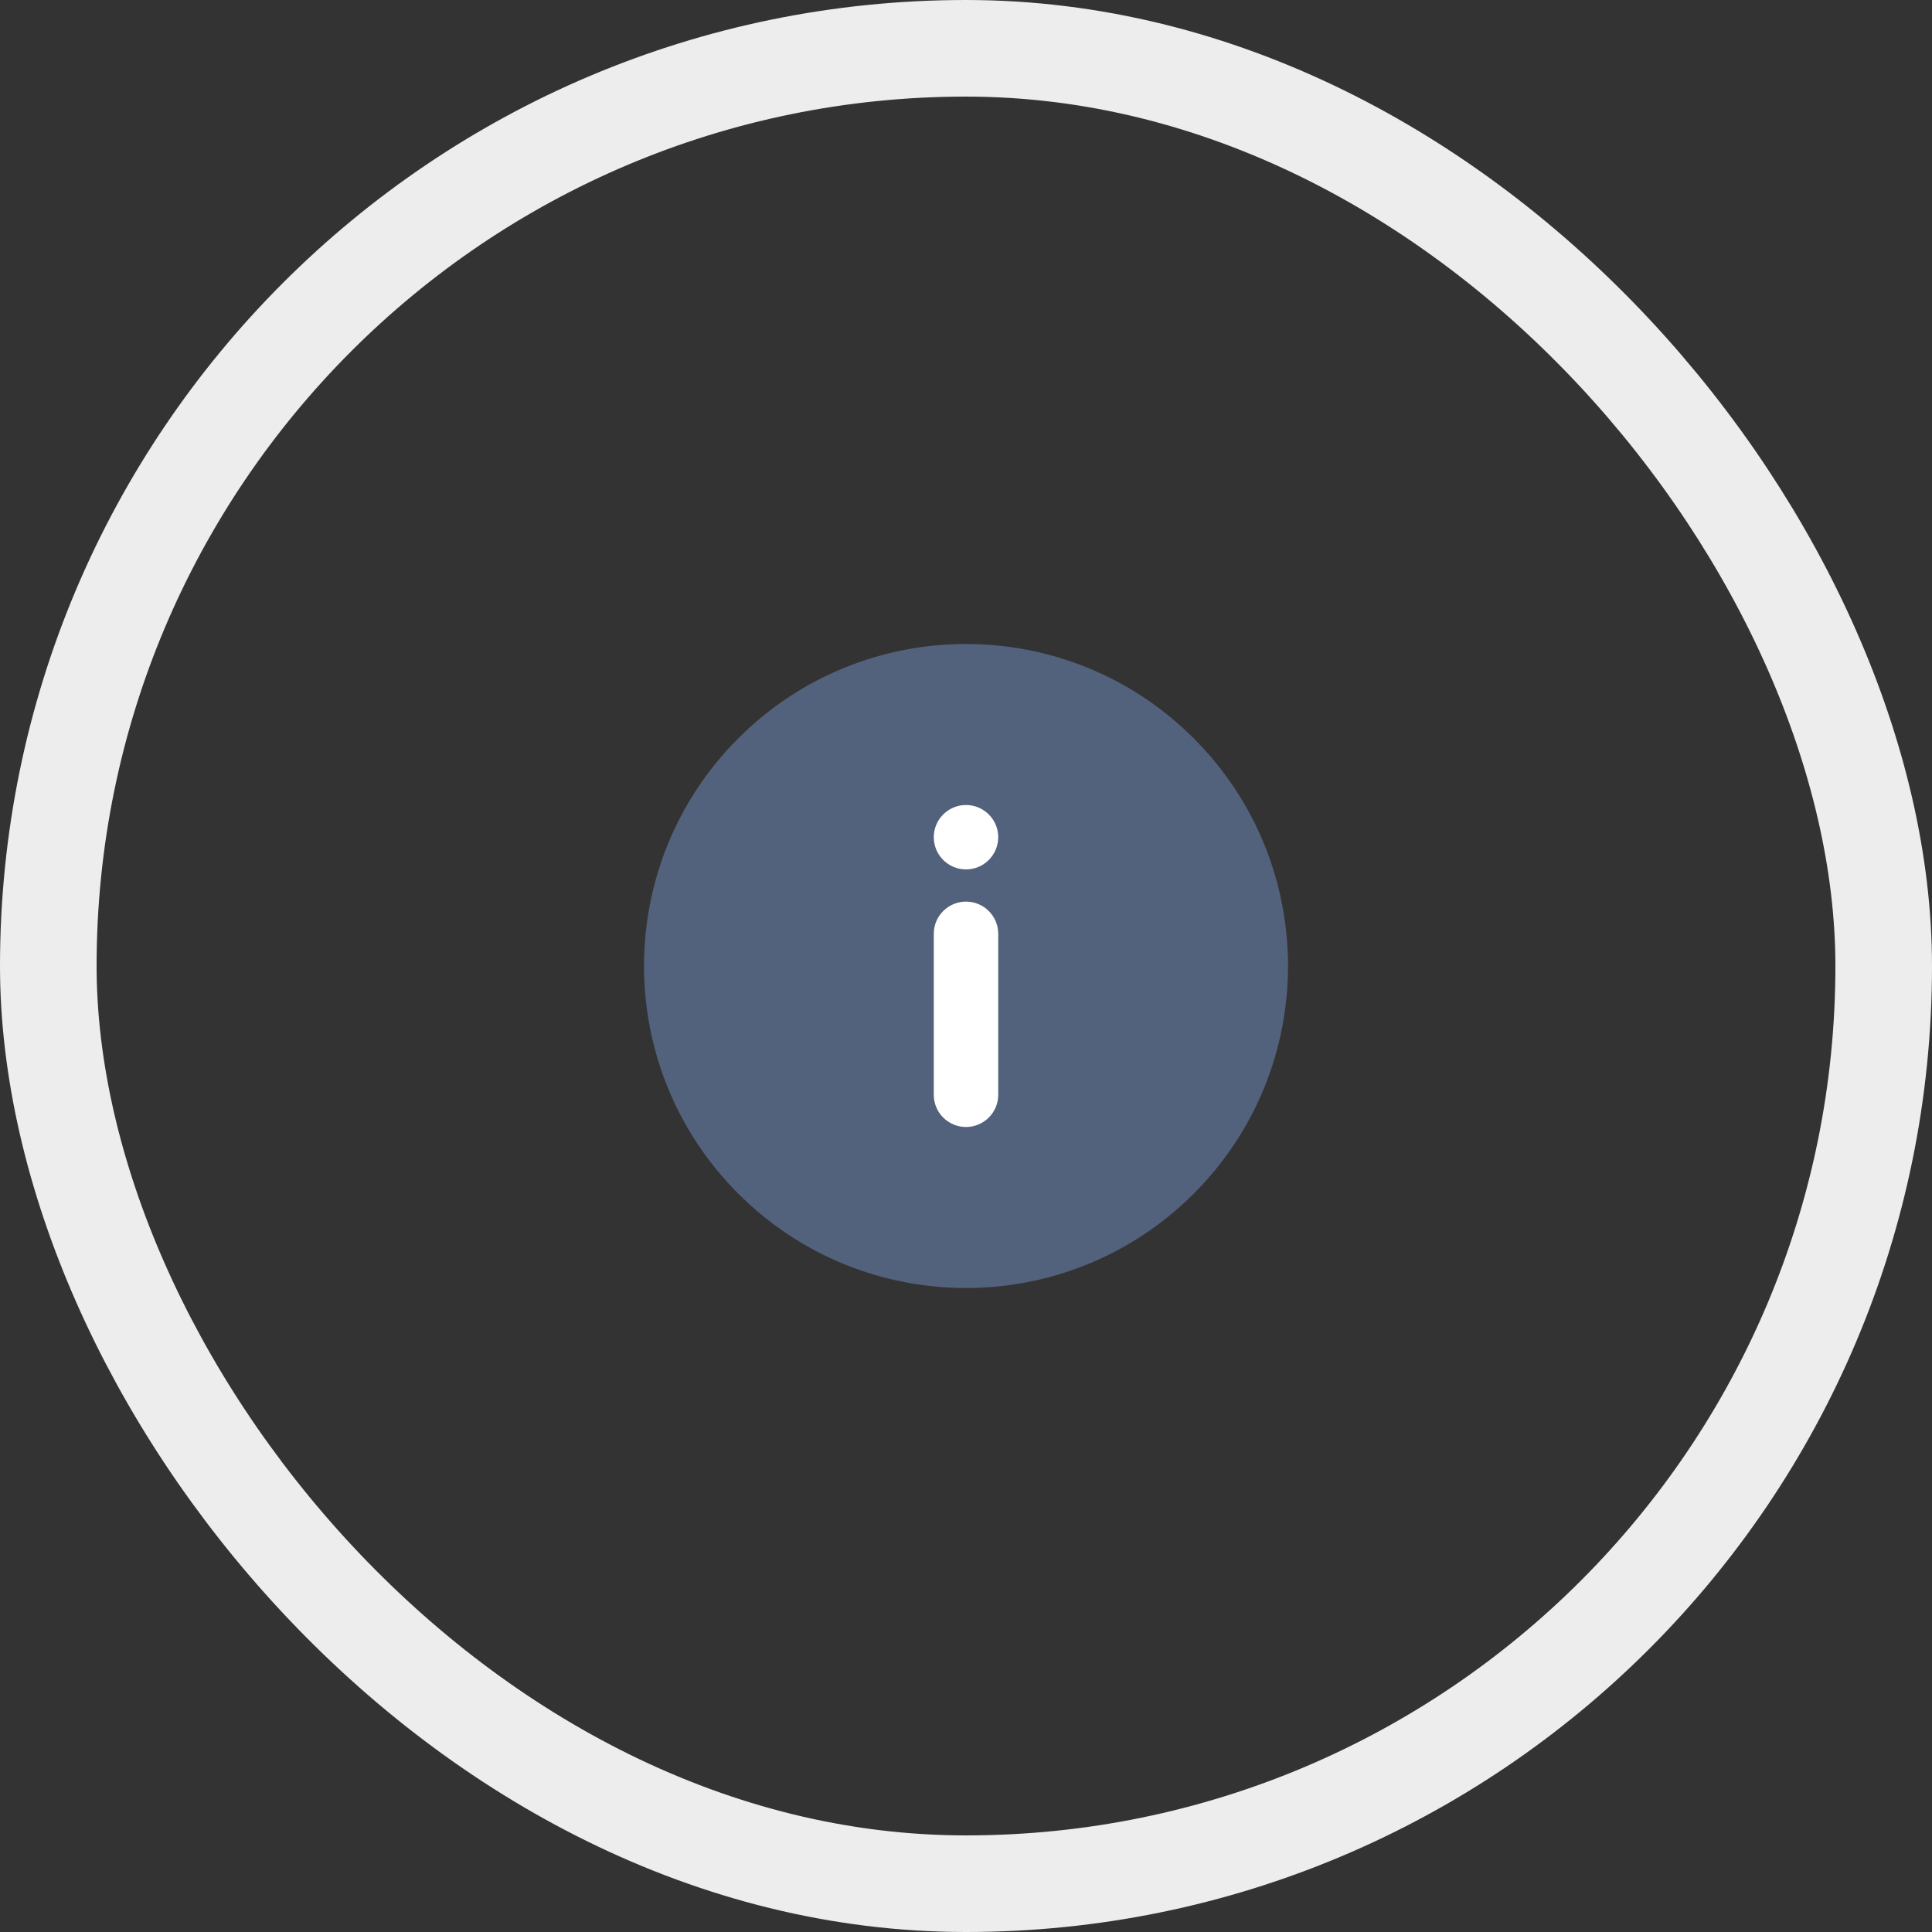 <?xml version="1.0" encoding="UTF-8"?>
<svg width="40px" height="40px" viewBox="0 0 40 40" version="1.1" xmlns="http://www.w3.org/2000/svg" xmlns:xlink="http://www.w3.org/1999/xlink">
    <rect x="0" y="0" width="40" height="40" fill="#333333" stroke="none"/>
    <!-- Generator: Sketch 51 (57462) - http://www.bohemiancoding.com/sketch -->
    <title>Group 13</title>
    <desc>Created with Sketch.</desc>
    <defs></defs>
    <g id="Symbols" stroke="none" stroke-width="1" fill="none" fill-rule="evenodd">
        <g id="UI-/-Apps-/-List-2---smoll-2" transform="translate(-732, -20)">
            <g id="UI-/-Apps-/-List-2">
                <g id="Group-13" transform="translate(732, 20)">
                    <g id="UI-/-Apps-/-List-/-Info-state">
                        <g id="info">
                            <rect id="Rectangle-6" stroke="#EDEDED" stroke-width="2" x="1" y="1" width="38" height="38" rx="19"></rect>
                            <g id="Info-Circle" transform="translate(12, 12)">
                                <polygon id="Shape" points="0 0 16 0 16 16 0 16"></polygon>
                                <path d="M12.714,3.286 C15.318,5.889 15.318,10.111 12.714,12.714 C10.111,15.318 5.889,15.318 3.286,12.714 C0.683,10.111 0.683,5.889 3.286,3.286 C5.889,0.682 10.111,0.682 12.714,3.286" id="Shape" fill="#53627C"></path>
                                <path d="M8,11.333 C7.632,11.333 7.333,11.035 7.333,10.667 L7.333,7.333 C7.333,6.965 7.632,6.667 8,6.667 C8.368,6.667 8.667,6.965 8.667,7.333 L8.667,10.667 C8.667,11.035 8.368,11.333 8,11.333 Z" id="Shape" fill="#FFFFFF"></path>
                                <path d="M8,6 C7.632,6 7.333,5.702 7.333,5.333 C7.333,4.965 7.632,4.667 8,4.667 C8.368,4.667 8.667,4.965 8.667,5.333 C8.667,5.702 8.368,6 8,6 Z" id="Shape" fill="#FFFFFF"></path>
                            </g>
                        </g>
                    </g>
                </g>
            </g>
        </g>
    </g>
</svg>